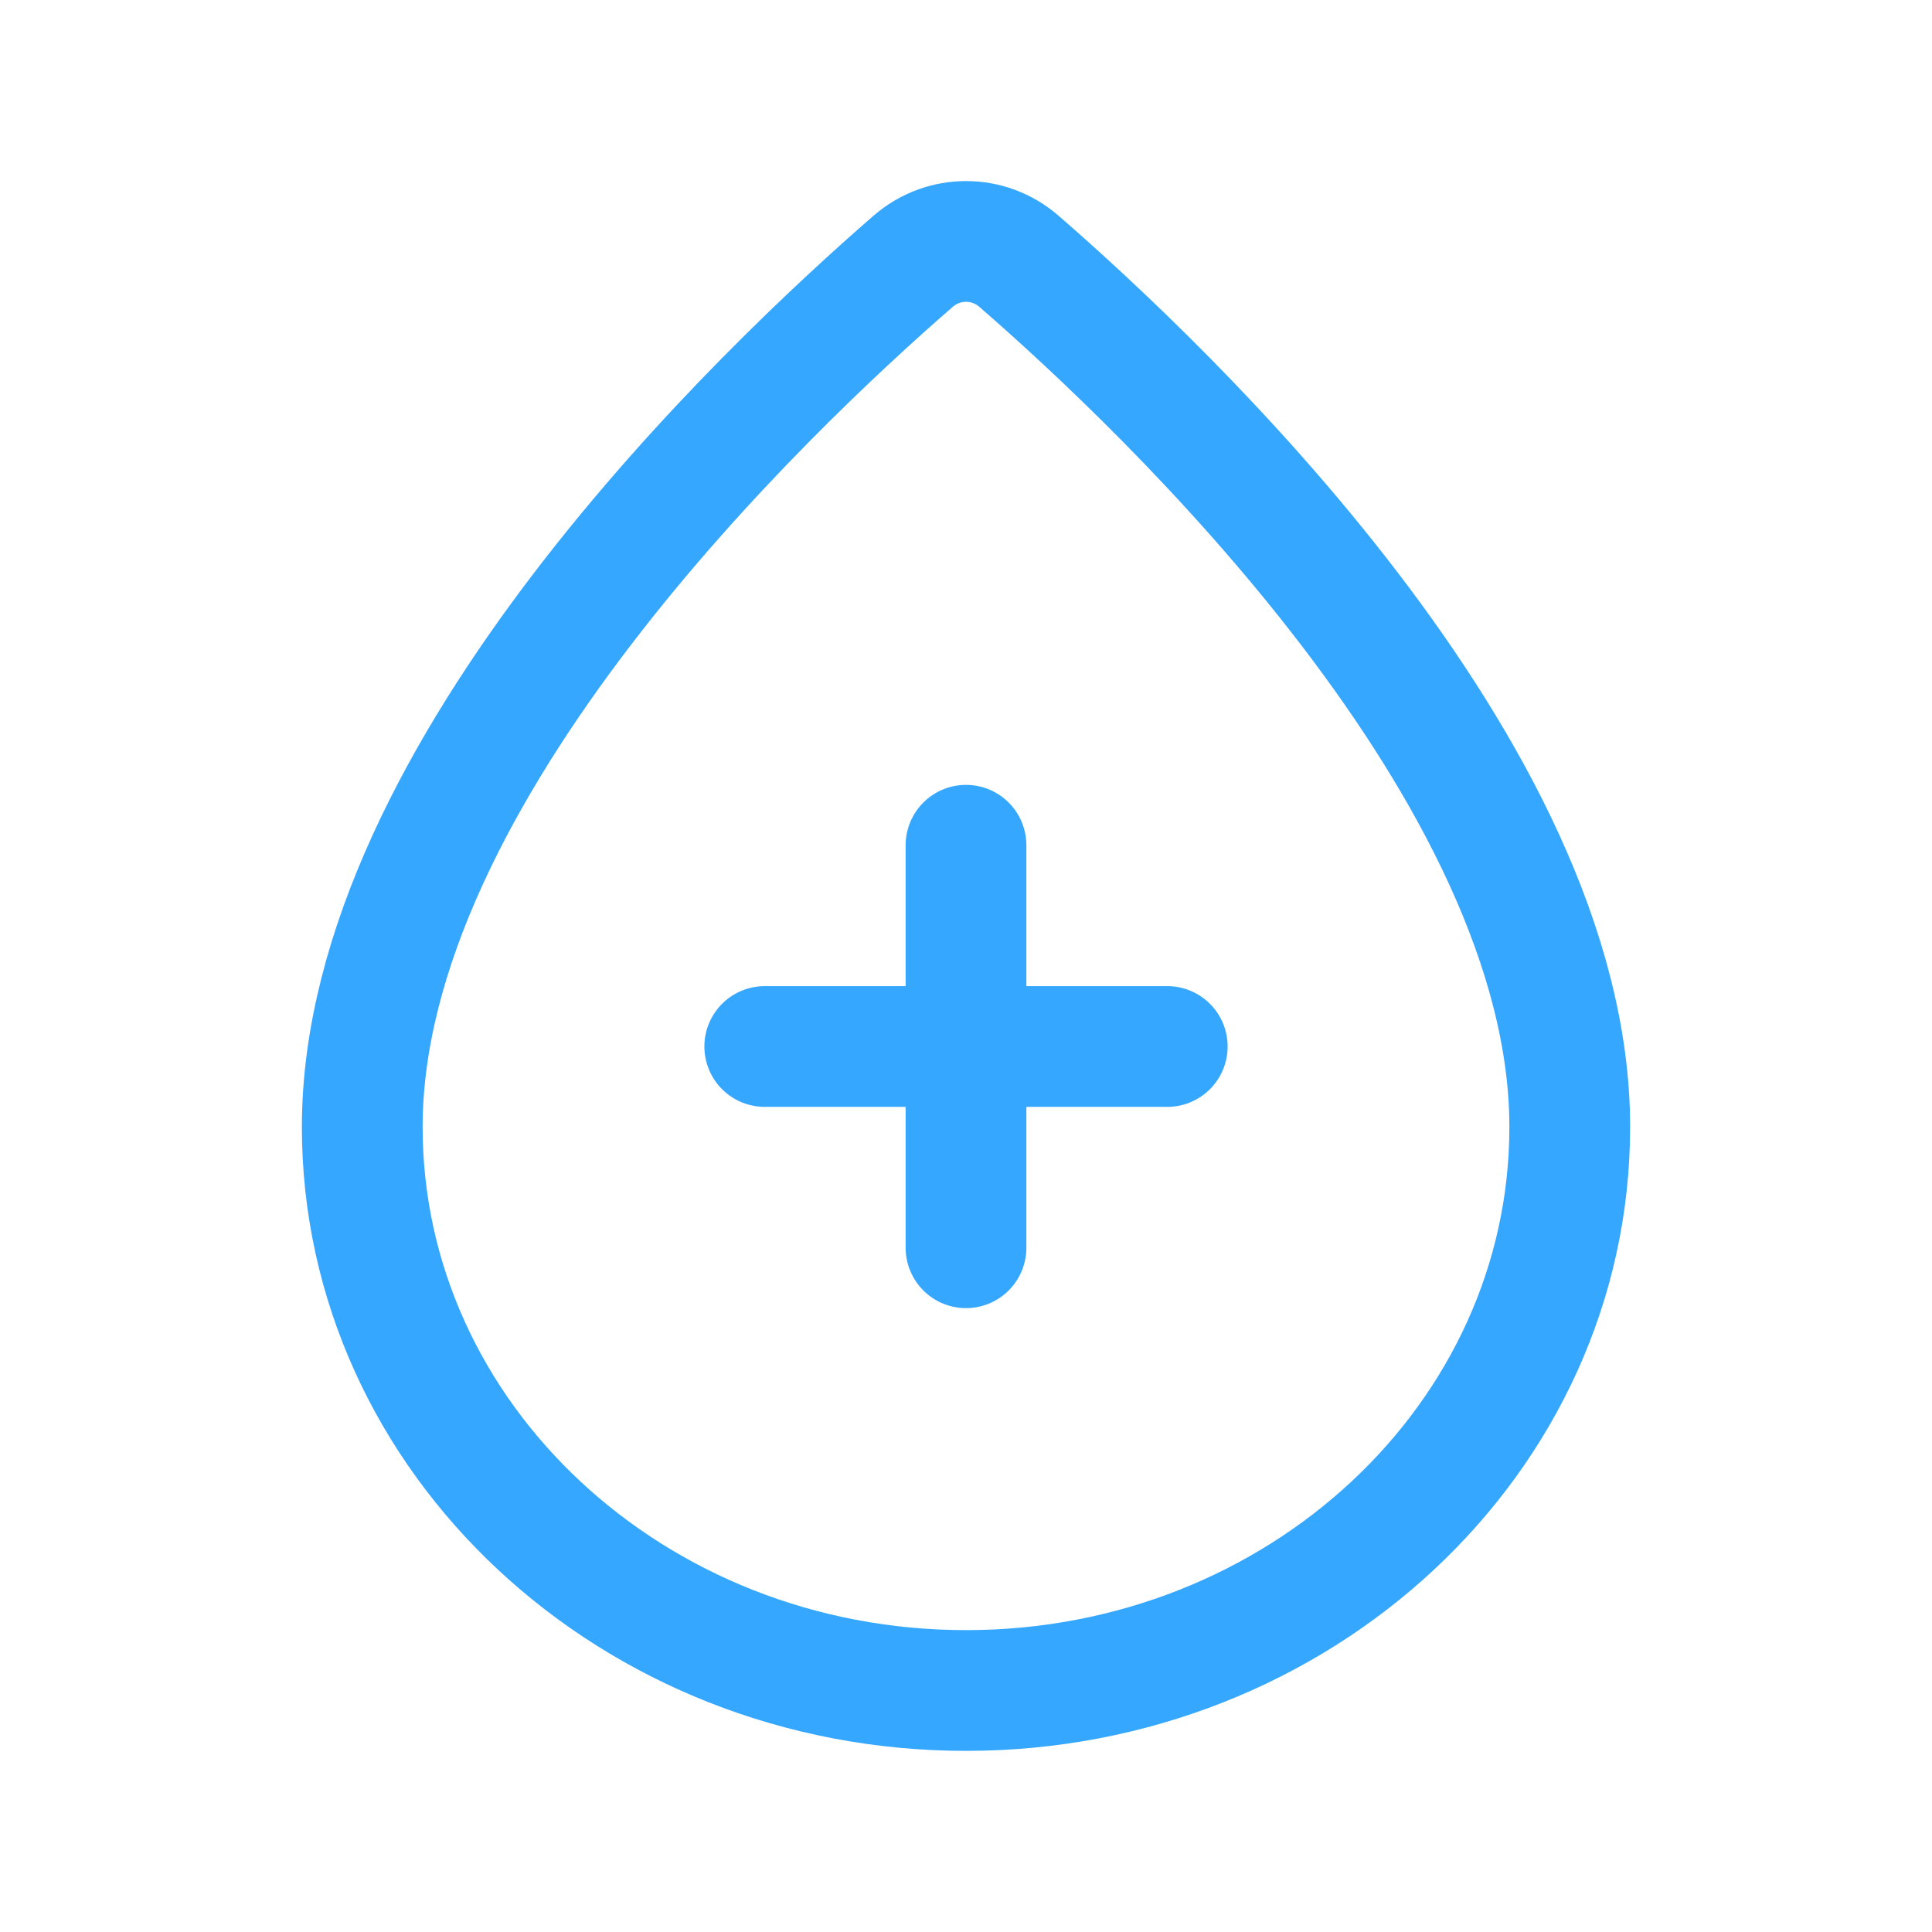 <svg width="24" height="24" viewBox="0 0 24 24" fill="none" xmlns="http://www.w3.org/2000/svg">
<path fill-rule="evenodd" clip-rule="evenodd" d="M4.5 14C4.5 9.589 9.514 4.834 11.343 3.246C11.722 2.917 12.279 2.917 12.658 3.246C14.486 4.834 19.5 9.589 19.5 14C19.5 17.866 16.142 21 12 21C7.858 21 4.5 17.866 4.5 14Z" stroke="#35A7FF" stroke-width="1.5" stroke-linecap="round" stroke-linejoin="round"/>
<path d="M12 10.5V15.5" stroke="#35A7FF" stroke-width="1.5" stroke-linecap="round" stroke-linejoin="round"/>
<path d="M14.5 13H9.5" stroke="#35A7FF" stroke-width="1.5" stroke-linecap="round" stroke-linejoin="round"/>
</svg>
